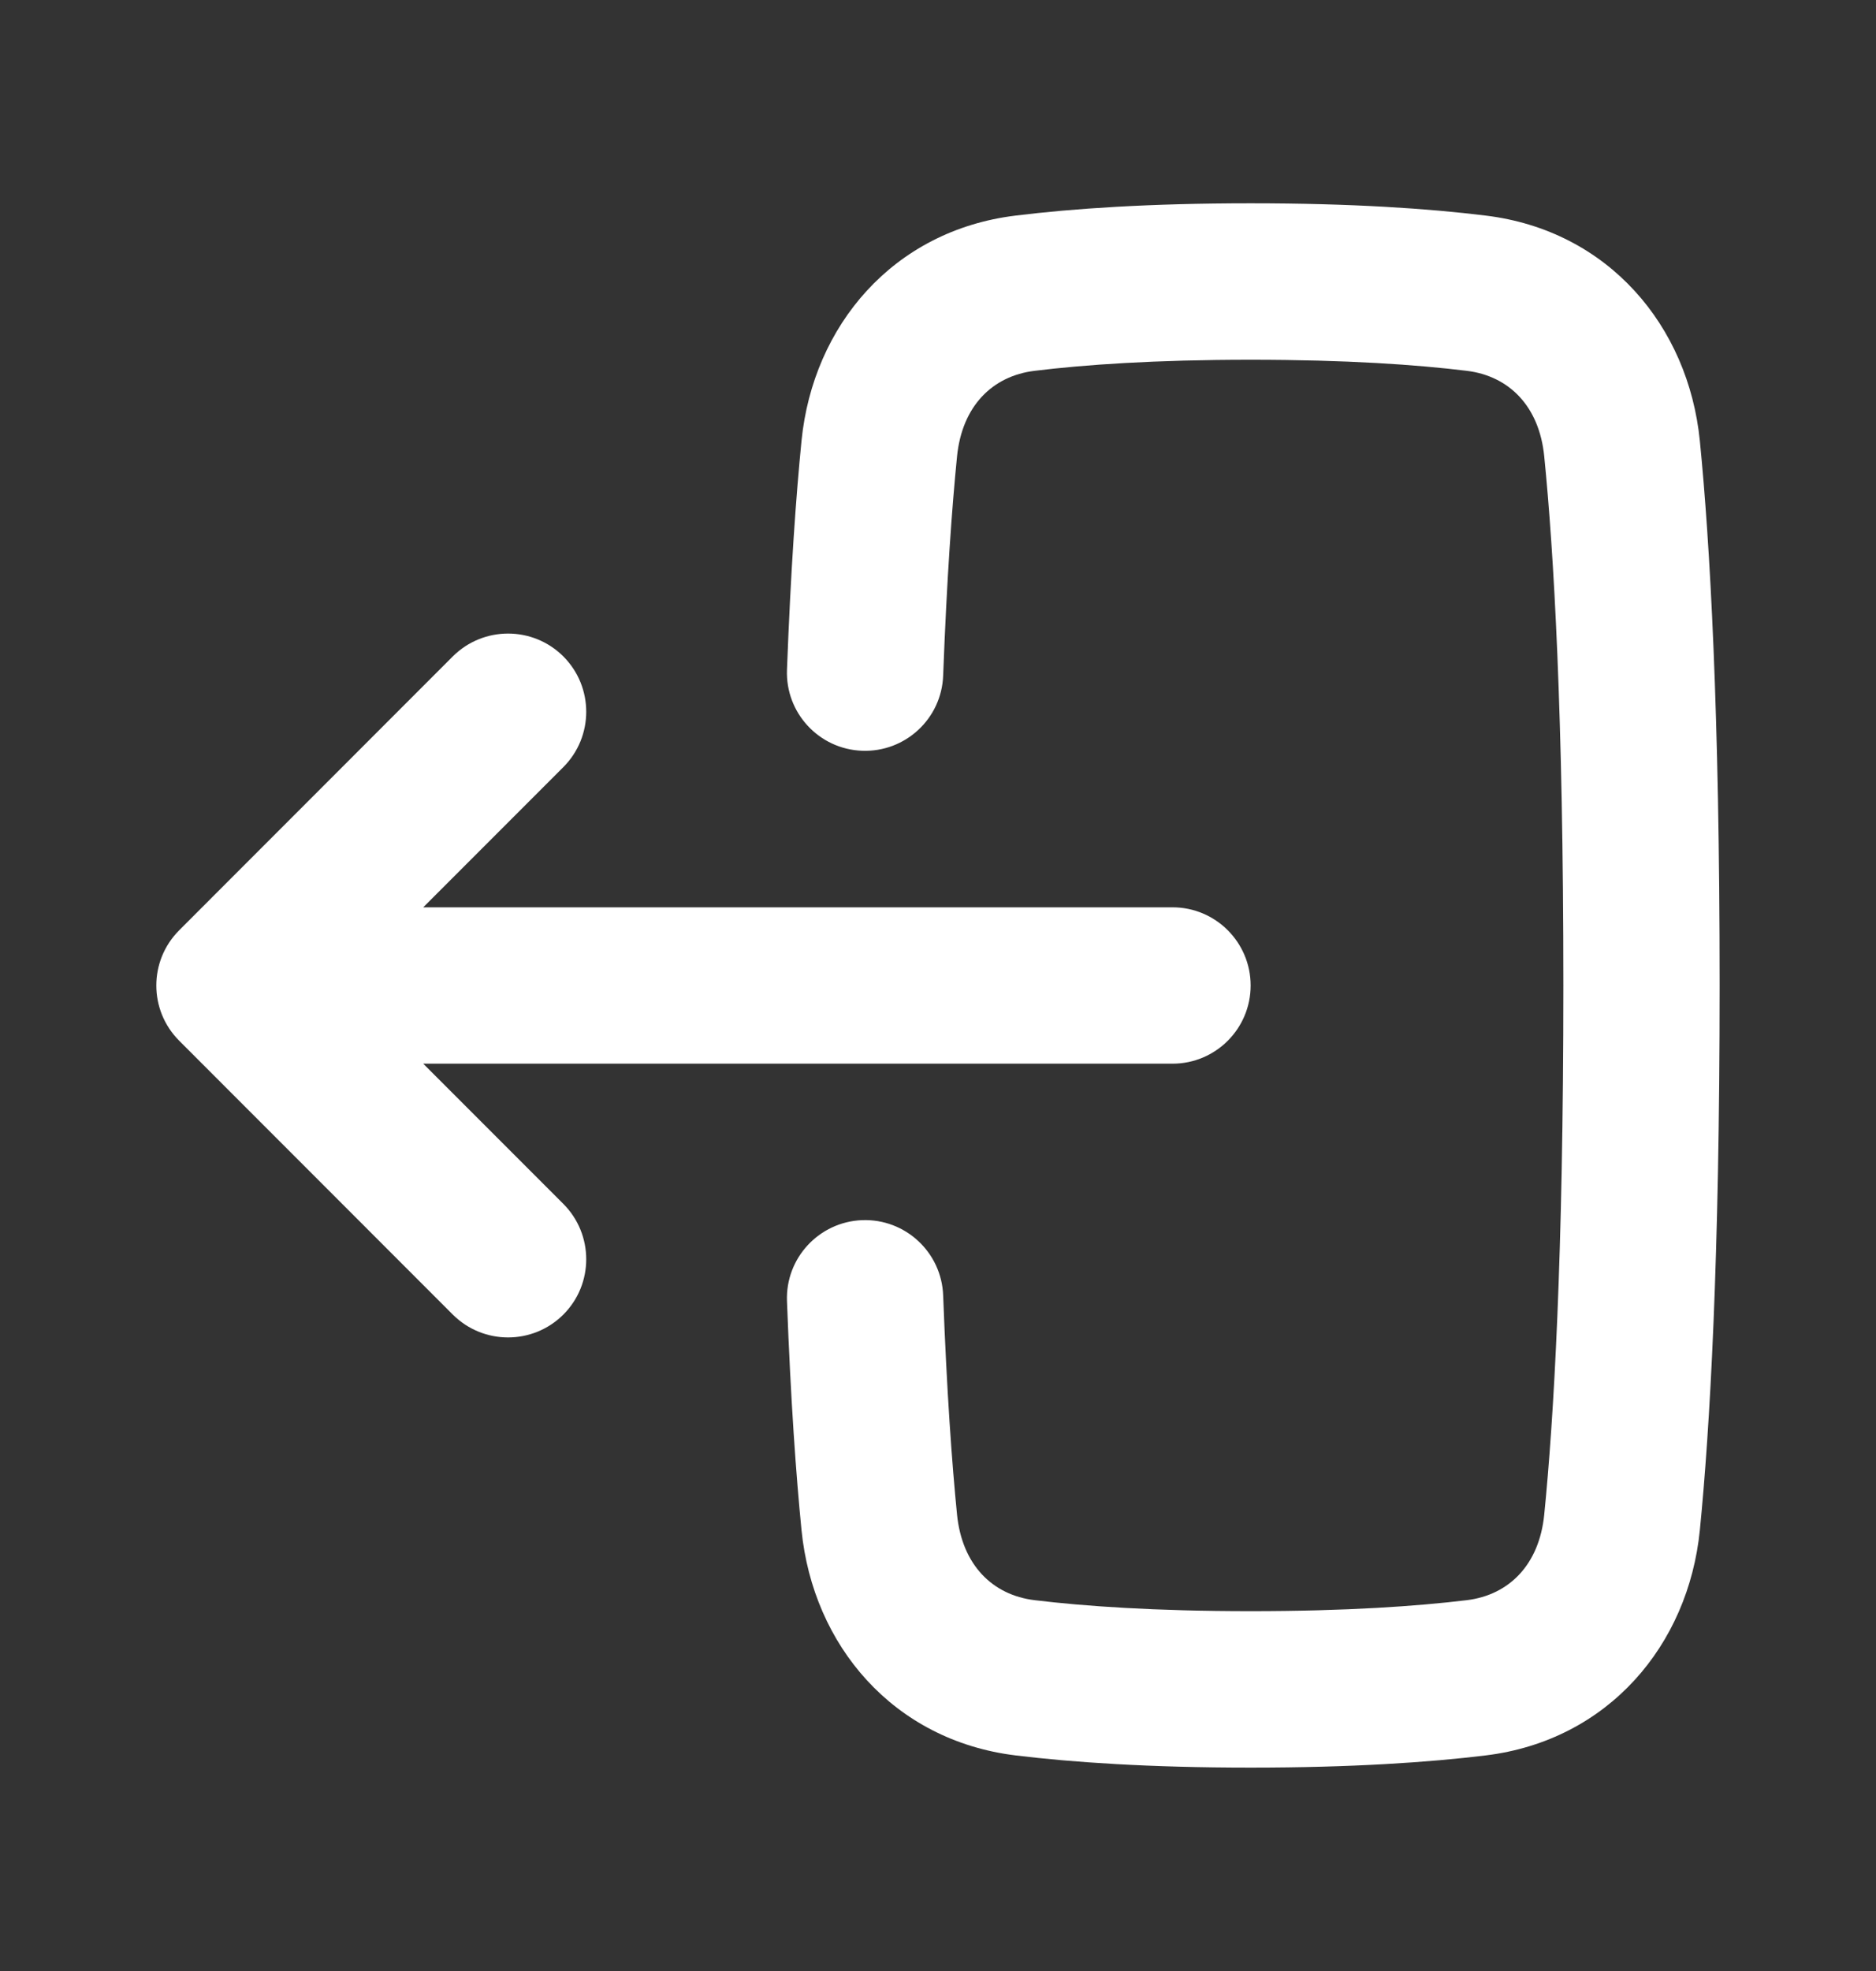 <svg width="20" height="21" viewBox="0 0 20 21" fill="none" xmlns="http://www.w3.org/2000/svg">
<rect x="0" y="0" width="20" height="21" fill="#333333" stroke="none"/>
<path fill-rule="evenodd" clip-rule="evenodd" d="M9.191 13C9.651 12.983 10.038 13.342 10.055 13.802C10.094 14.838 10.149 15.595 10.203 16.138C10.257 16.672 10.579 16.994 11.029 17.049C11.559 17.113 12.307 17.166 13.333 17.166C14.36 17.166 15.108 17.113 15.638 17.049C16.087 16.994 16.41 16.672 16.463 16.137C16.564 15.13 16.667 13.39 16.667 10.5C16.667 7.609 16.564 5.869 16.463 4.862C16.41 4.327 16.087 4.006 15.638 3.951C15.108 3.886 14.36 3.833 13.333 3.833C12.307 3.833 11.559 3.886 11.029 3.951C10.579 4.006 10.257 4.327 10.203 4.862C10.149 5.404 10.094 6.161 10.055 7.198C10.038 7.658 9.651 8.016 9.191 7.999C8.731 7.982 8.372 7.595 8.39 7.135C8.43 6.071 8.487 5.279 8.545 4.696C8.667 3.471 9.521 2.456 10.827 2.297C11.434 2.222 12.251 2.166 13.333 2.166C14.416 2.166 15.232 2.222 15.84 2.297C17.146 2.456 18 3.472 18.122 4.697C18.229 5.775 18.333 7.573 18.333 10.5C18.333 13.426 18.229 15.224 18.122 16.303C18 17.527 17.146 18.543 15.84 18.703C15.232 18.777 14.416 18.833 13.333 18.833C12.251 18.833 11.434 18.777 10.827 18.703C9.521 18.543 8.667 17.528 8.545 16.303C8.487 15.72 8.43 14.929 8.39 13.864C8.372 13.405 8.731 13.018 9.191 13Z" fill="white"/>
<path fill-rule="evenodd" clip-rule="evenodd" d="M6.006 12.827C6.331 13.153 6.331 13.681 6.006 14.006C5.68 14.331 5.153 14.331 4.827 14.006L1.911 11.089C1.585 10.764 1.585 10.236 1.911 9.911L4.827 6.994C5.153 6.669 5.68 6.669 6.006 6.994C6.331 7.32 6.331 7.847 6.006 8.173L4.512 9.667H12.5C12.96 9.667 13.333 10.04 13.333 10.5C13.333 10.96 12.96 11.333 12.5 11.333L4.512 11.333L6.006 12.827Z" fill="white"/>
</svg>
